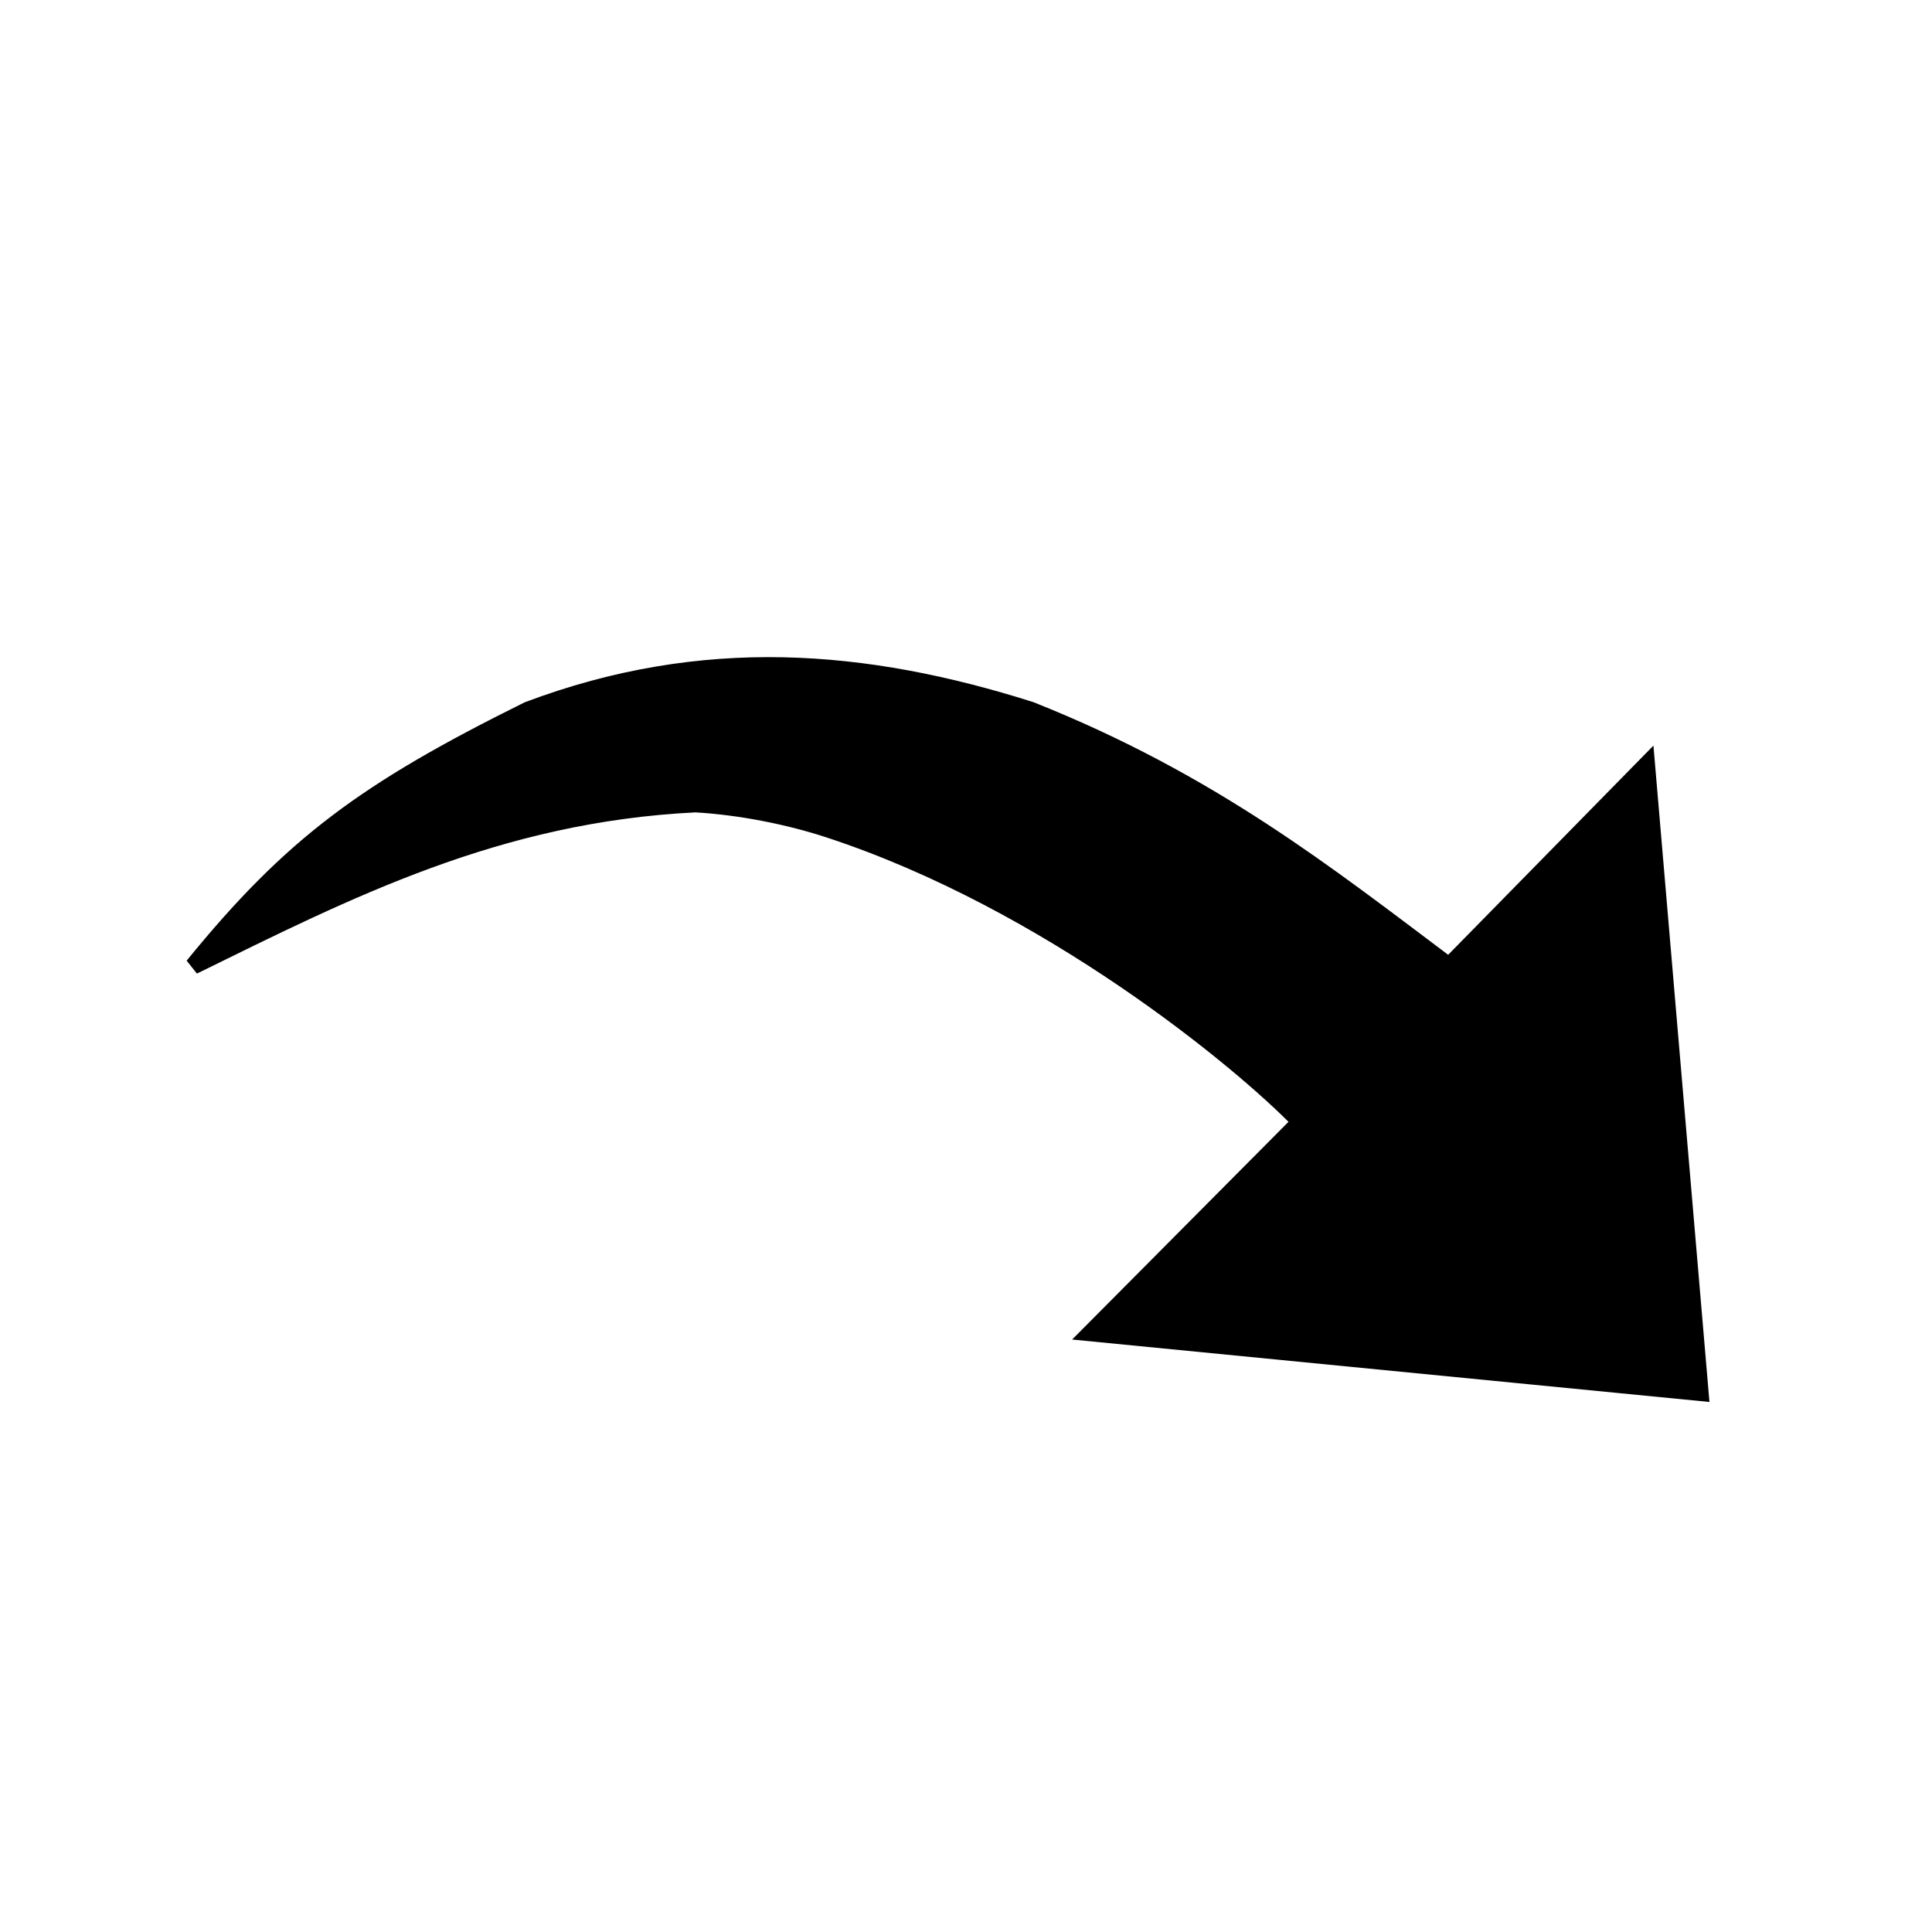<?xml version="1.0" encoding="UTF-8" standalone="no"?>
<!-- Created with Inkscape (http://www.inkscape.org/) -->

<svg
   xmlns:dc="http://purl.org/dc/elements/1.1/"
   xmlns:cc="http://creativecommons.org/ns#"
   xmlns:rdf="http://www.w3.org/1999/02/22-rdf-syntax-ns#"
   xmlns:svg="http://www.w3.org/2000/svg"
   xmlns="http://www.w3.org/2000/svg"
   xmlns:sodipodi="http://sodipodi.sourceforge.net/DTD/sodipodi-0.dtd"
   xmlns:inkscape="http://www.inkscape.org/namespaces/inkscape"
   width="200"
   height="200"
   id="svg2"
   version="1.1"
   inkscape:version="0.48.3.1 r9886"
   sodipodi:docname="redo-3.svg">
  <defs
     id="defs4" />
  <sodipodi:namedview
     id="base"
     pagecolor="#ffffff"
     bordercolor="#666666"
     borderopacity="1.0"
     inkscape:pageopacity="0.0"
     inkscape:pageshadow="2"
     inkscape:zoom="1.4"
     inkscape:cx="226.78668"
     inkscape:cy="18.610893"
     inkscape:document-units="px"
     inkscape:current-layer="layer1"
     showgrid="true"
     inkscape:window-width="1315"
     inkscape:window-height="744"
     inkscape:window-x="51"
     inkscape:window-y="24"
     inkscape:window-maximized="1">
    <inkscape:grid
       type="xygrid"
       id="grid2985"
       empspacing="5"
       visible="true"
       enabled="true"
       snapvisiblegridlinesonly="true" />
  </sodipodi:namedview>
  <g
     inkscape:label="Layer 1"
     inkscape:groupmode="layer"
     id="layer1"
     transform="translate(0,-852.362)">
    <path
       style="fill:#000000;fill-opacity:1;stroke:#000000;stroke-width:1.75px;stroke-linecap:butt;stroke-linejoin:miter;stroke-opacity:1"
       d="m 134.616,968.495 -21.709,21.843 63.093,6.182 -5.547,-65 L 150,952.362 c -12.574,-9.439 -24.616,-19.052 -43.333,-26.495 -17.054,-5.402 -33.839,-6.833 -52,0 C 37.913,934.167 30.236,939.78 20,952.362 c 16.035,-7.872 31.473,-15.774 52,-16.78 4.621,0.269 9.625,1.256 13.867,2.649 22.619,7.431 42.584,23.882 48.749,30.263 z"
       id="path2987"
       inkscape:connector-curvature="0"
       sodipodi:nodetypes="cccccccccsc" />
  </g>
</svg>
